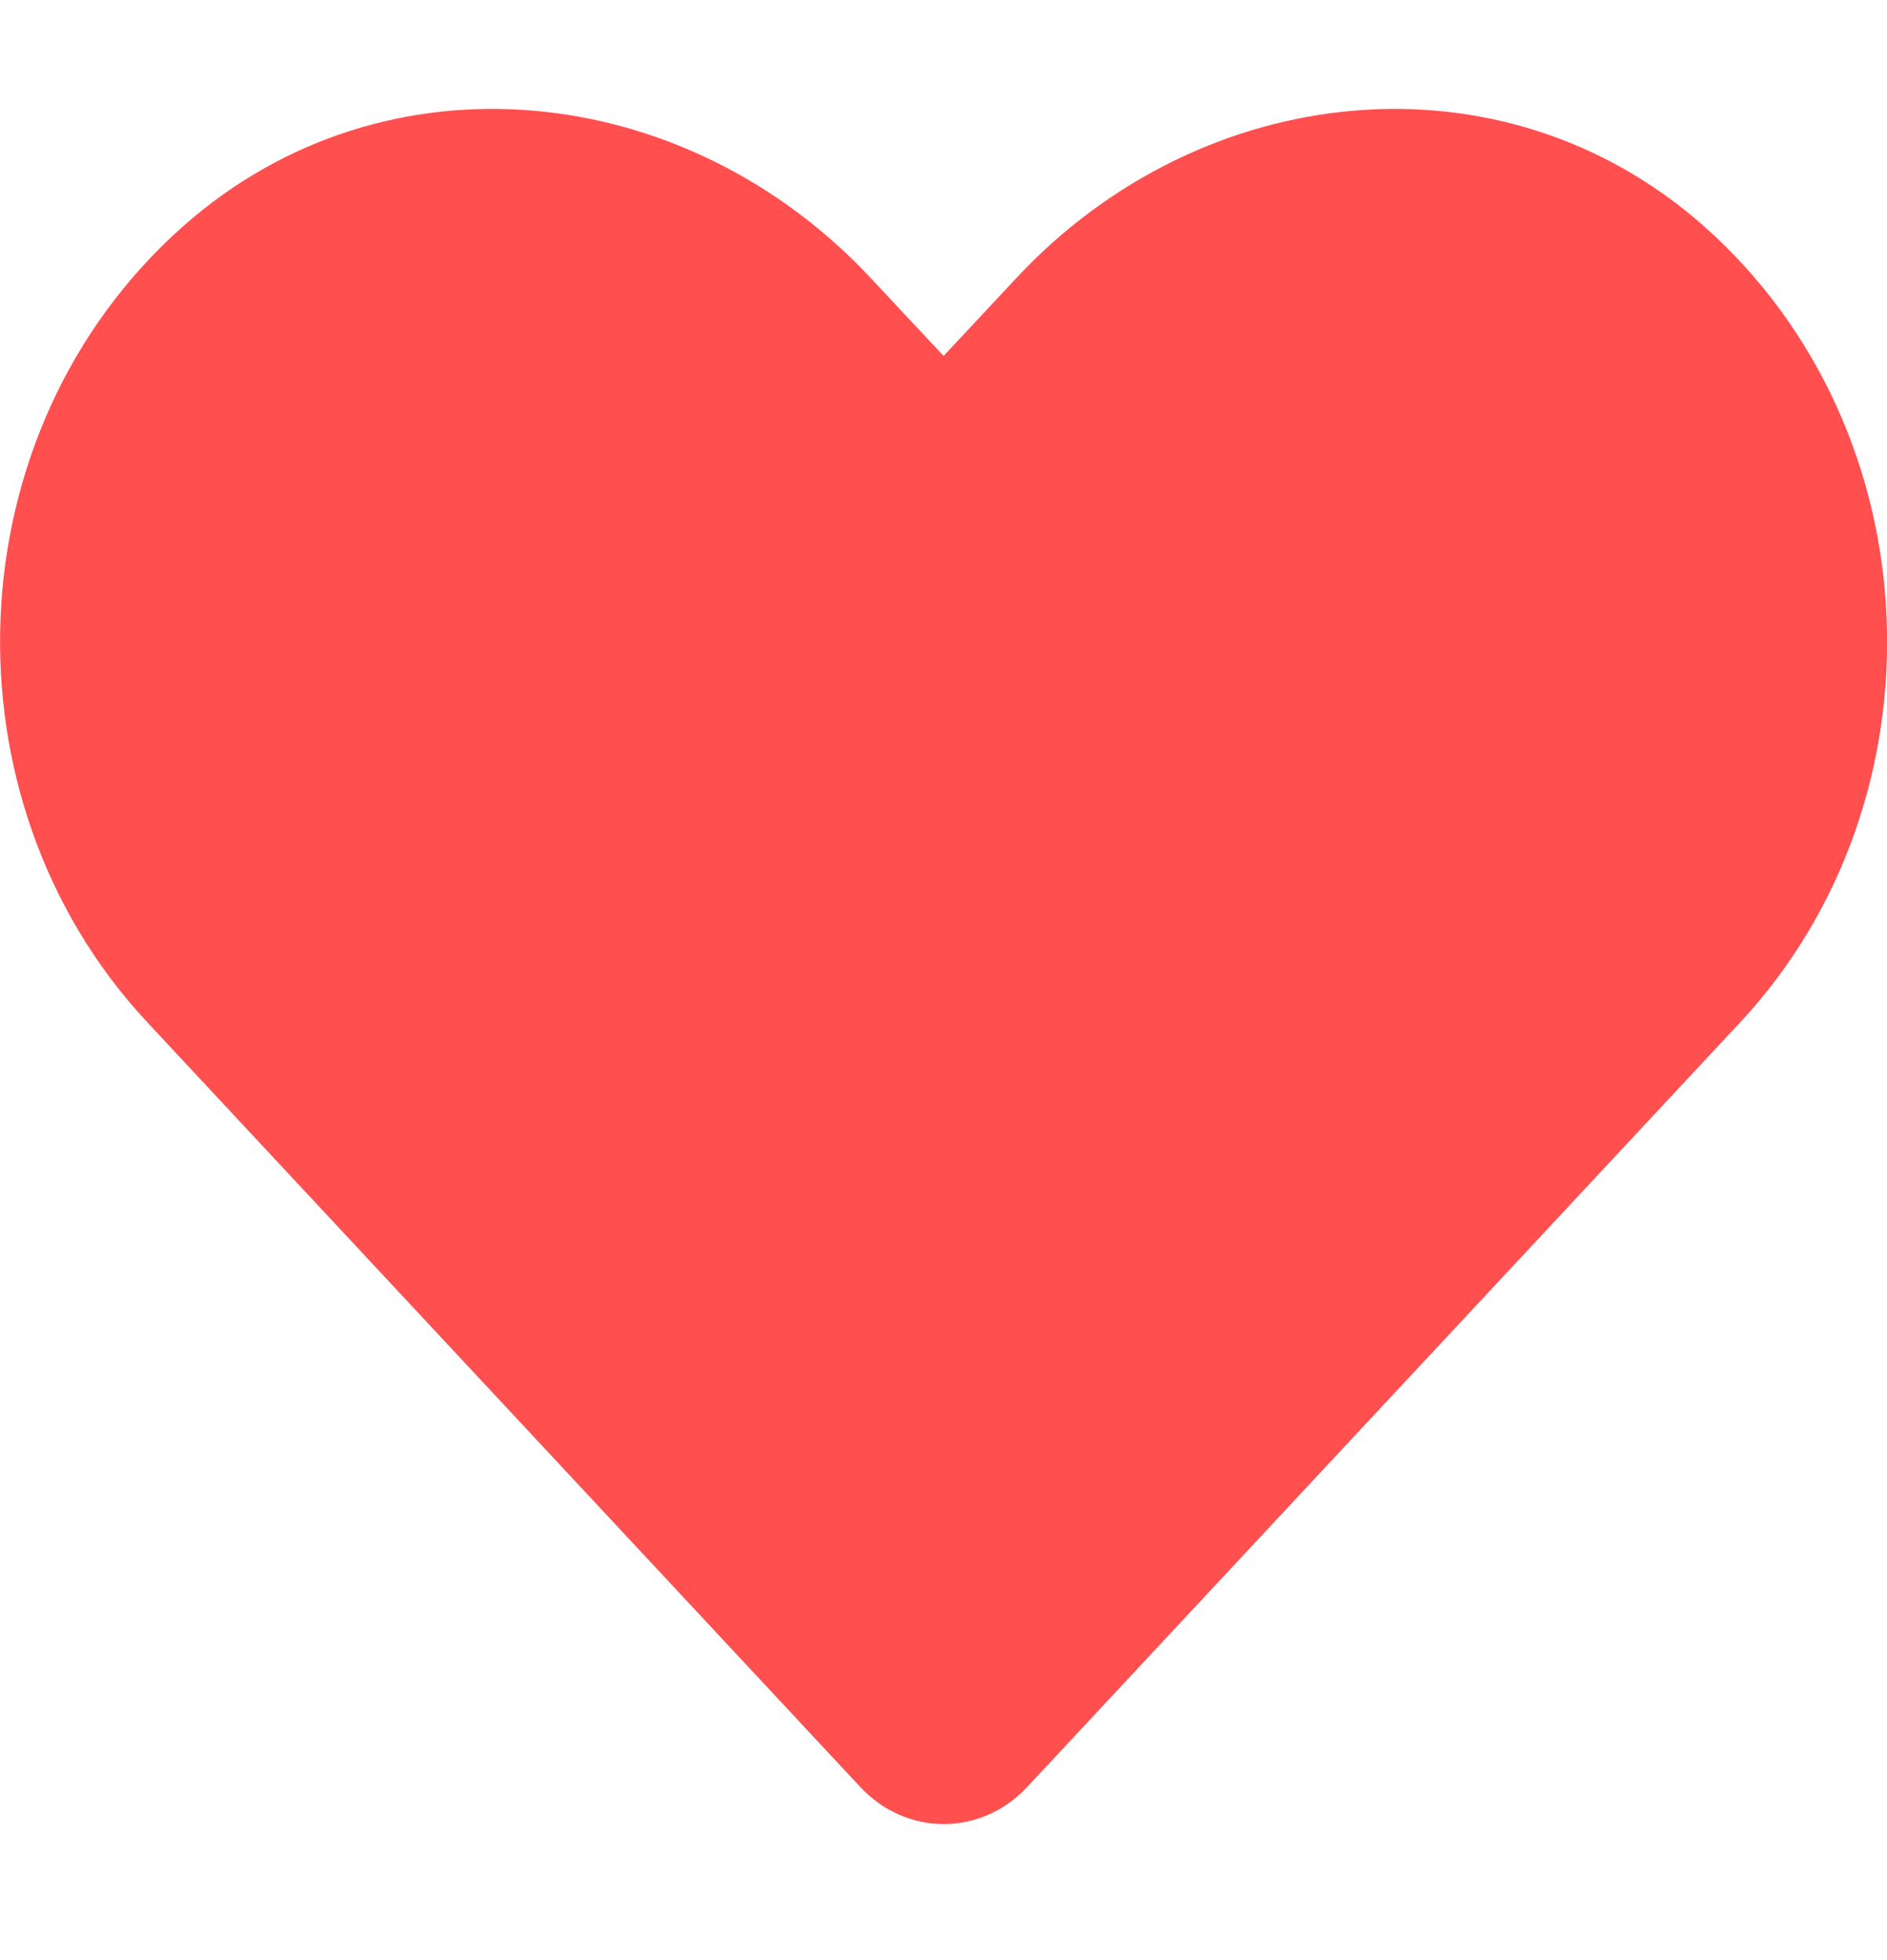 <svg width="26" height="27" viewBox="0 0 26 27" fill="none" xmlns="http://www.w3.org/2000/svg">
<g clip-path="url(#clip0)">
<path d="M2.525 3.115C5.307 0.653 9.446 1.096 12 3.833L13.001 4.903L14.001 3.833C16.55 1.096 20.694 0.653 23.477 3.115C26.666 5.942 26.834 11.015 23.98 14.079L14.153 24.615C13.519 25.296 12.488 25.296 11.853 24.615L2.027 14.079C-0.832 11.015 -0.665 5.942 2.525 3.115Z" fill="#FF4F4F"/>
</g>
<defs>
<clipPath id="clip0">
<rect width="26" height="27" fill="white" transform="matrix(-1 0 0 1 26 0)"/>
</clipPath>
</defs>
</svg>
